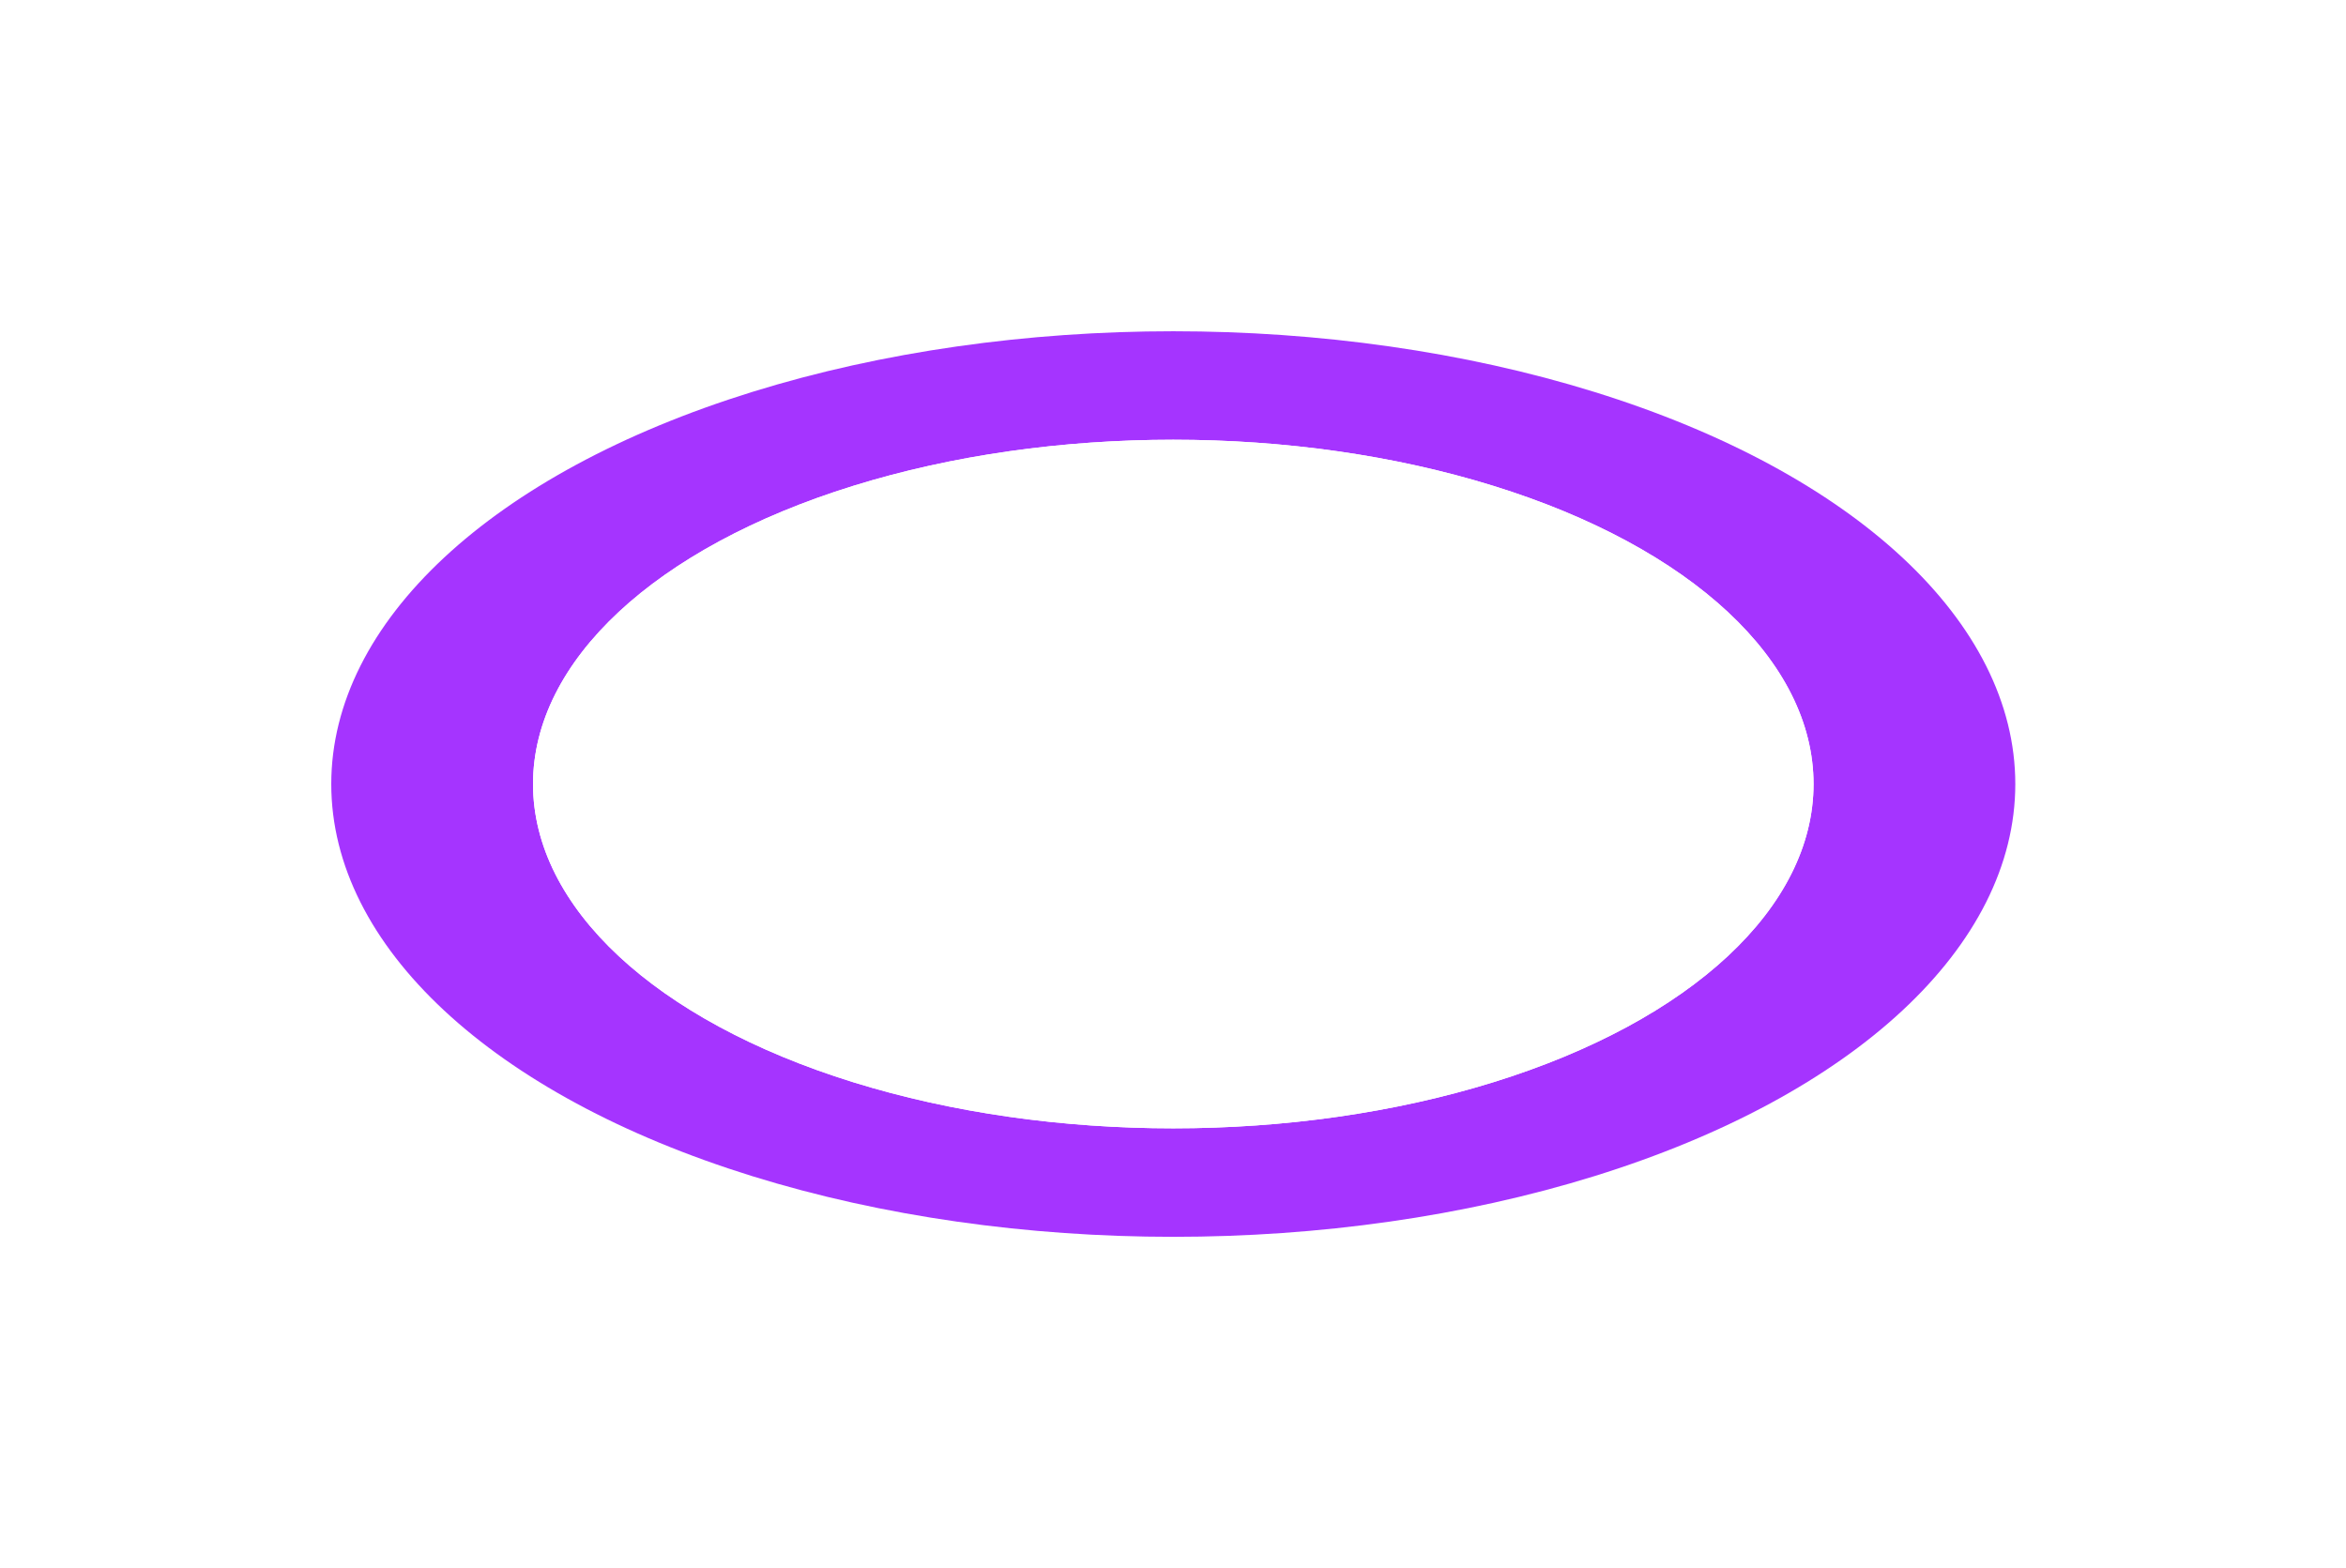 <svg width="2075" height="1387" viewBox="0 0 2075 1387" fill="none" xmlns="http://www.w3.org/2000/svg">
<g style="mix-blend-mode:plus-lighter" filter="url(#filter0_f_45_179)">
<ellipse cx="1037.75" cy="693.5" rx="744.751" ry="400.5" fill="#A534FF"/>
</g>
<g style="mix-blend-mode:lighten" filter="url(#filter1_f_45_179)">
<ellipse cx="1037.75" cy="693.5" rx="566.304" ry="304.538" fill="white"/>
</g>
<g style="mix-blend-mode:lighten" filter="url(#filter2_f_45_179)">
<ellipse cx="1037.75" cy="693.5" rx="566.304" ry="304.538" fill="white"/>
</g>
<defs>
<filter id="filter0_f_45_179" x="0.689" y="0.689" width="2074.12" height="1385.62" filterUnits="userSpaceOnUse" color-interpolation-filters="sRGB">
<feFlood flood-opacity="0" result="BackgroundImageFix"/>
<feBlend mode="normal" in="SourceGraphic" in2="BackgroundImageFix" result="shape"/>
<feGaussianBlur stdDeviation="146.156" result="effect1_foregroundBlur_45_179"/>
</filter>
<filter id="filter1_f_45_179" x="296.061" y="213.576" width="1483.38" height="959.848" filterUnits="userSpaceOnUse" color-interpolation-filters="sRGB">
<feFlood flood-opacity="0" result="BackgroundImageFix"/>
<feBlend mode="normal" in="SourceGraphic" in2="BackgroundImageFix" result="shape"/>
<feGaussianBlur stdDeviation="87.693" result="effect1_foregroundBlur_45_179"/>
</filter>
<filter id="filter2_f_45_179" x="412.985" y="330.5" width="1249.53" height="726" filterUnits="userSpaceOnUse" color-interpolation-filters="sRGB">
<feFlood flood-opacity="0" result="BackgroundImageFix"/>
<feBlend mode="normal" in="SourceGraphic" in2="BackgroundImageFix" result="shape"/>
<feGaussianBlur stdDeviation="29.231" result="effect1_foregroundBlur_45_179"/>
</filter>
</defs>
</svg>
